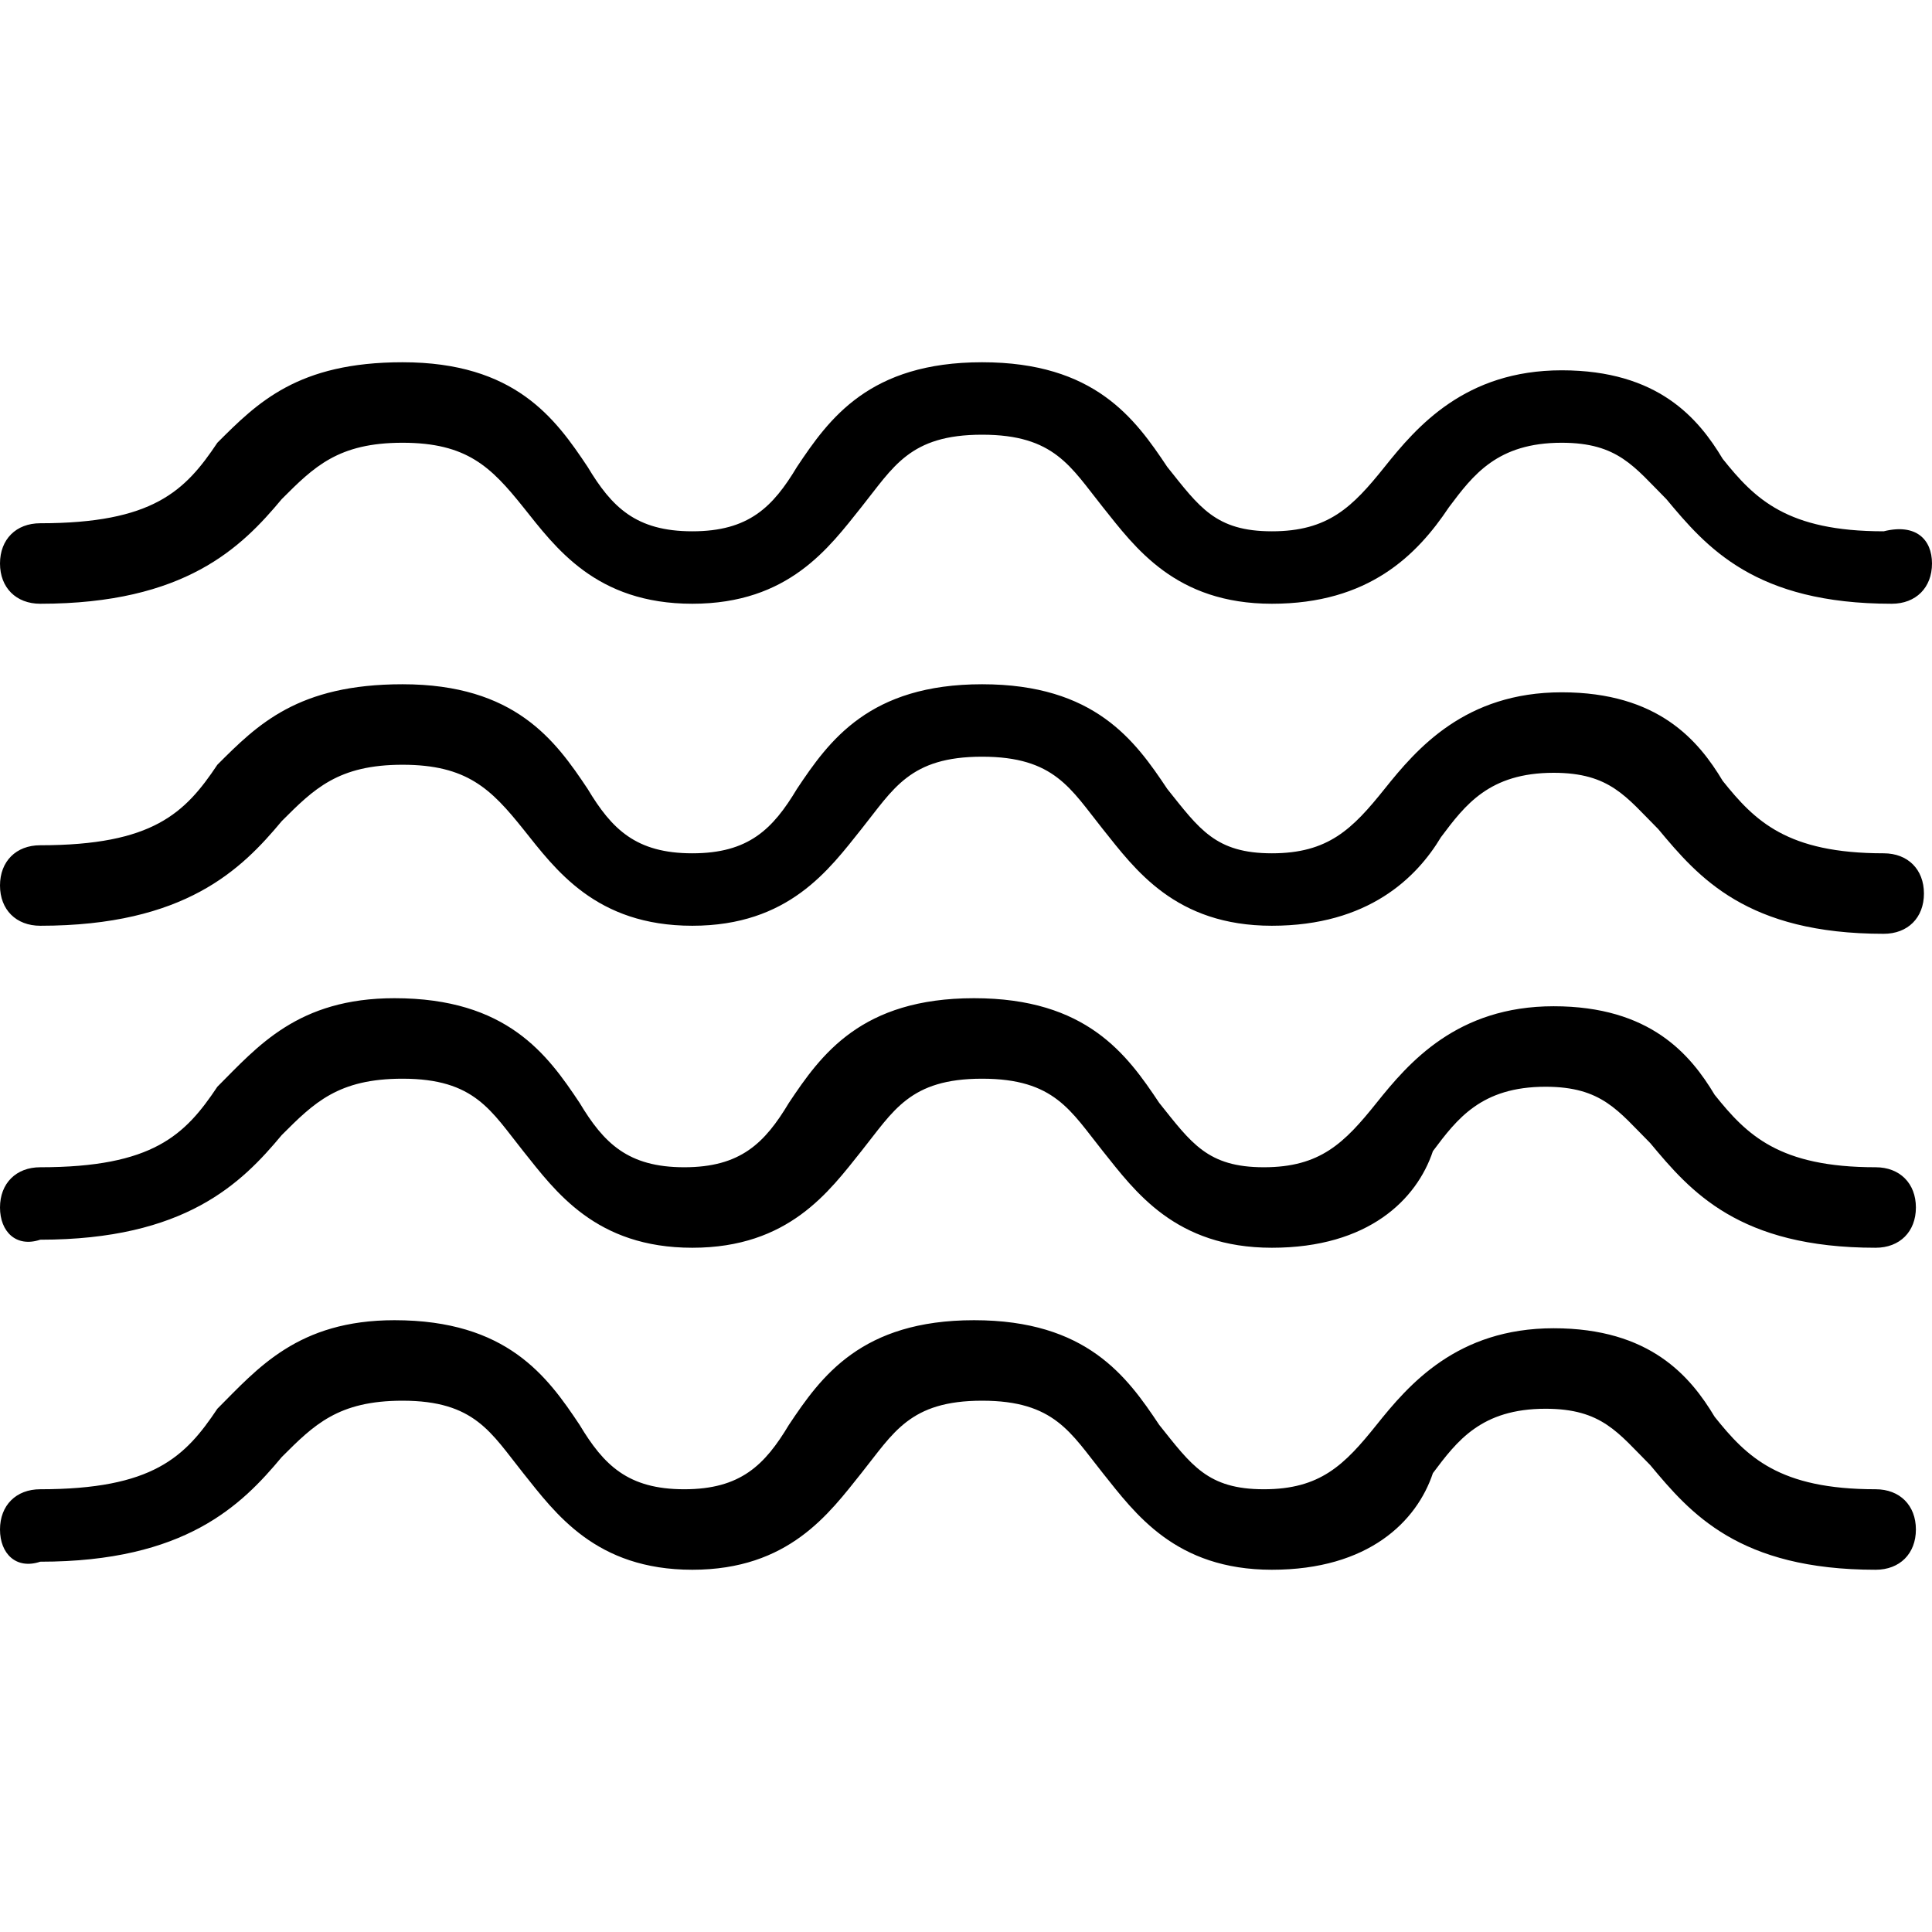 <svg xmlns="http://www.w3.org/2000/svg" viewBox="0 0 24 24"><path d="M15.8 7.5c-1.2 0-1.7-.7-2.1-1.2-.4-.5-.6-.9-1.5-.9s-1.1.4-1.5.9c-.4.5-.9 1.2-2.1 1.2-1.2 0-1.7-.7-2.1-1.2-.4-.5-.7-.8-1.5-.8s-1.1.3-1.5.7c-.5.6-1.2 1.3-3 1.3-.3 0-.5-.2-.5-.5s.2-.5.5-.5c1.4 0 1.8-.4 2.2-1 .5-.5 1-1 2.3-1 1.4 0 1.9.7 2.3 1.3.3.5.6.8 1.3.8.7 0 1-.3 1.3-.8.4-.6.9-1.3 2.3-1.3s1.9.7 2.3 1.3c.4.5.6.8 1.3.8.7 0 1-.3 1.4-.8.4-.5 1-1.2 2.2-1.2 1.2 0 1.7.6 2 1.1.4.5.8.9 2 .9.4-.1.6.1.6.4s-.2.5-.5.5c-1.7 0-2.3-.7-2.8-1.3-.4-.4-.6-.7-1.3-.7-.8 0-1.1.4-1.4.8-.4.6-1 1.2-2.2 1.2zm0 4c-1.2 0-1.7-.7-2.1-1.2-.4-.5-.6-.9-1.5-.9s-1.1.4-1.5.9c-.4.5-.9 1.2-2.1 1.2-1.2 0-1.7-.7-2.1-1.2-.4-.5-.7-.8-1.5-.8s-1.1.3-1.5.7c-.5.6-1.2 1.3-3 1.3-.3 0-.5-.2-.5-.5s.2-.5.5-.5c1.4 0 1.8-.4 2.2-1 .5-.5 1-1 2.3-1 1.4 0 1.9.7 2.3 1.3.3.5.6.8 1.3.8.7 0 1-.3 1.3-.8.4-.6.9-1.3 2.3-1.3s1.9.7 2.3 1.3c.4.5.6.8 1.3.8.7 0 1-.3 1.4-.8.4-.5 1-1.2 2.2-1.2 1.2 0 1.7.6 2 1.1.4.5.8.9 2 .9.3 0 .5.2.5.5s-.2.5-.5.5c-1.7 0-2.3-.7-2.8-1.3-.4-.4-.6-.7-1.3-.7-.8 0-1.1.4-1.4.8-.3.5-.9 1.1-2.1 1.1zm0 4c-1.2 0-1.7-.7-2.1-1.2-.4-.5-.6-.9-1.5-.9s-1.1.4-1.5.9c-.4.5-.9 1.2-2.1 1.2-1.2 0-1.7-.7-2.1-1.2-.4-.5-.6-.9-1.5-.9-.8 0-1.1.3-1.5.7-.5.6-1.2 1.3-3 1.3-.3.1-.5-.1-.5-.4s.2-.5.5-.5c1.4 0 1.8-.4 2.2-1 .5-.5 1-1.1 2.2-1.1 1.4 0 1.9.7 2.3 1.3.3.5.6.8 1.3.8.7 0 1-.3 1.3-.8.4-.6.9-1.3 2.3-1.3s1.9.7 2.3 1.3c.4.5.6.8 1.3.8.7 0 1-.3 1.4-.8.4-.5 1-1.2 2.2-1.2 1.2 0 1.7.6 2 1.1.4.5.8.9 2 .9.3 0 .5.2.5.5s-.2.5-.5.5c-1.7 0-2.3-.7-2.8-1.3-.4-.4-.6-.7-1.3-.7-.8 0-1.1.4-1.4.8-.2.6-.8 1.2-2 1.2zm0 4c-1.2 0-1.7-.7-2.1-1.2-.4-.5-.6-.9-1.5-.9s-1.1.4-1.5.9c-.4.5-.9 1.2-2.1 1.2-1.2 0-1.7-.7-2.1-1.2-.4-.5-.6-.9-1.5-.9-.8 0-1.1.3-1.5.7-.5.6-1.2 1.3-3 1.3-.3.1-.5-.1-.5-.4s.2-.5.5-.5c1.4 0 1.8-.4 2.2-1 .5-.5 1-1.1 2.2-1.1 1.4 0 1.9.7 2.3 1.3.3.5.6.8 1.3.8.7 0 1-.3 1.3-.8.4-.6.9-1.3 2.3-1.3s1.9.7 2.3 1.3c.4.5.6.8 1.3.8.7 0 1-.3 1.4-.8.4-.5 1-1.2 2.2-1.2 1.2 0 1.7.6 2 1.1.4.5.8.9 2 .9.3 0 .5.2.5.5s-.2.5-.5.5c-1.7 0-2.3-.7-2.8-1.3-.4-.4-.6-.7-1.3-.7-.8 0-1.1.4-1.4.8-.2.6-.8 1.2-2 1.2z"/></svg>